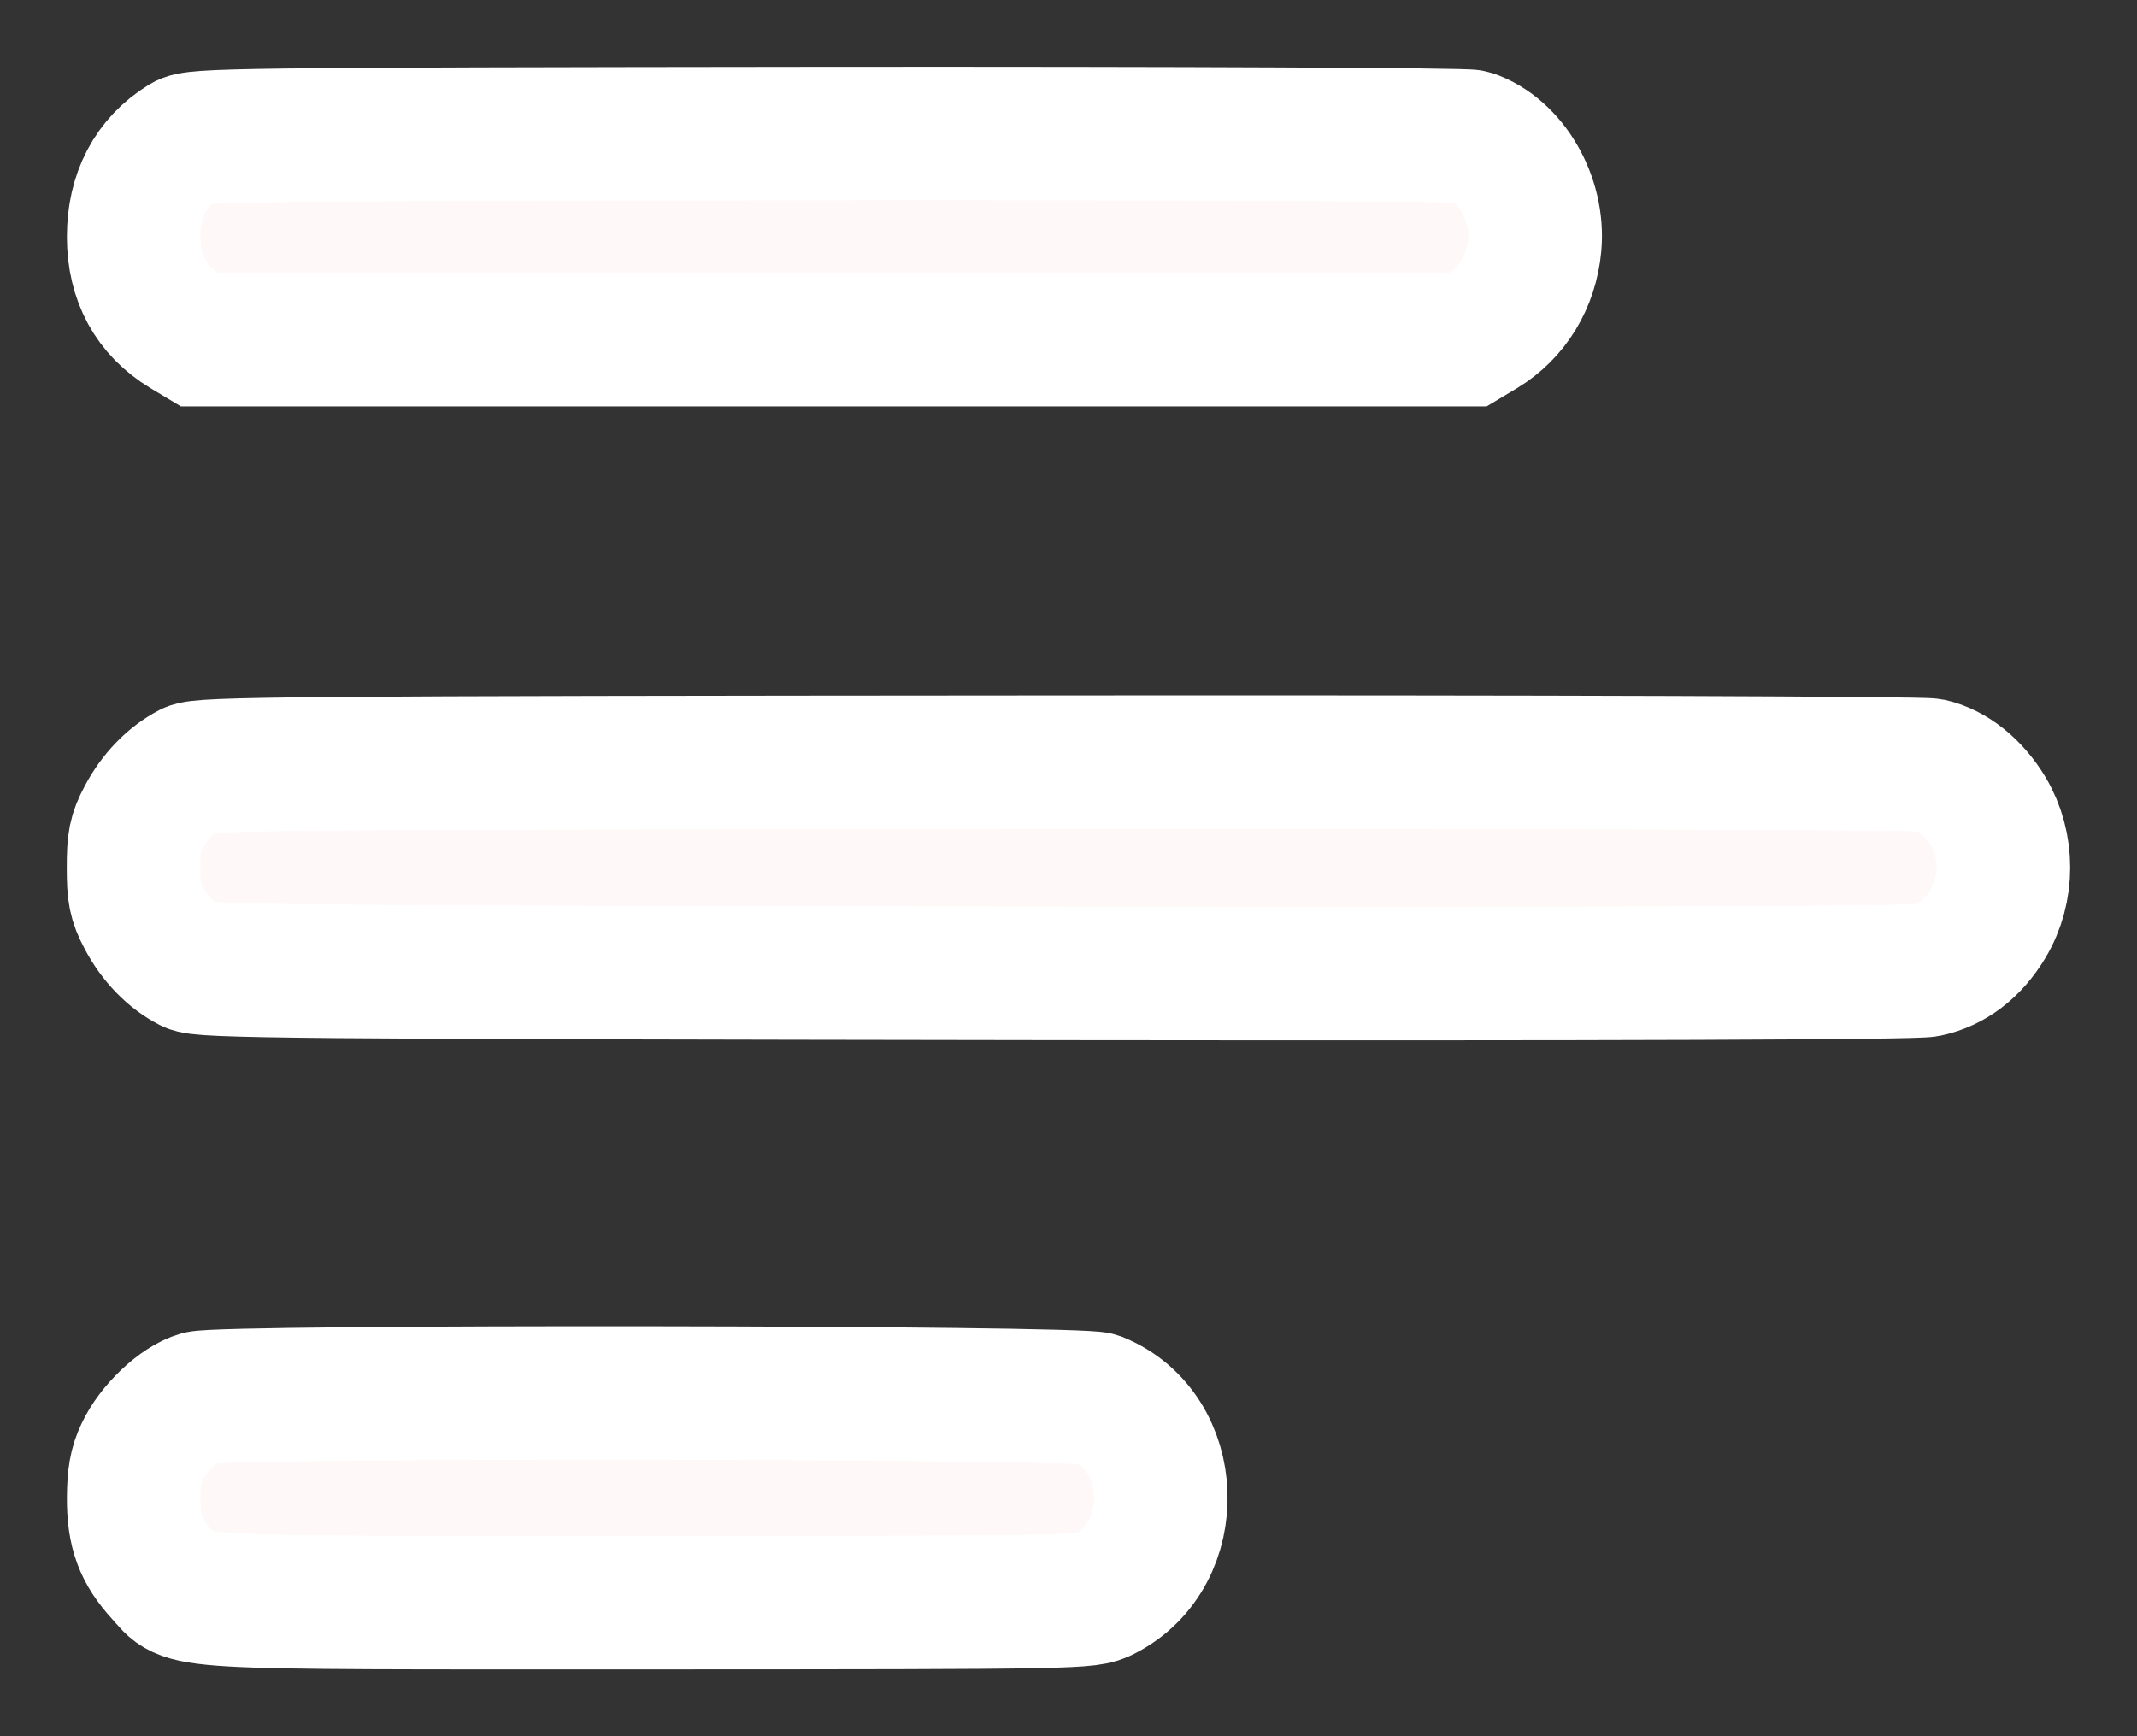 <svg width="16" height="13" viewBox="0 0 16 13" fill="none" xmlns="http://www.w3.org/2000/svg">
<rect x="0" y="0" width="16" height="13" fill="#333333" stroke="none"/>
<path fill-rule="evenodd" clip-rule="evenodd" d="M11.016 1.022C11.31 1.121 11.523 1.487 11.491 1.837C11.466 2.109 11.324 2.342 11.102 2.477L10.992 2.543H6.242H1.493L1.383 2.477C1.132 2.324 1.002 2.087 1.001 1.775C1 1.46 1.13 1.211 1.377 1.06C1.46 1.009 1.73 1.005 6.201 1C8.806 0.998 10.973 1.007 11.016 1.022ZM14.455 5.729C14.617 5.765 14.776 5.893 14.885 6.074C15.038 6.331 15.038 6.66 14.885 6.916C14.77 7.107 14.614 7.226 14.427 7.265C14.326 7.285 12.121 7.293 7.897 7.288C2.122 7.28 1.511 7.275 1.424 7.23C1.283 7.158 1.159 7.03 1.075 6.869C1.011 6.748 1 6.691 1 6.495C1 6.299 1.011 6.243 1.075 6.122C1.159 5.961 1.283 5.833 1.424 5.76C1.511 5.716 2.12 5.711 7.926 5.707C11.552 5.704 14.385 5.714 14.455 5.729ZM8.217 10.474C8.824 10.718 8.856 11.637 8.268 11.936C8.146 11.998 8.106 11.999 4.858 12C1.196 12 1.418 12.013 1.212 11.789C1.054 11.616 1 11.47 1.001 11.216C1.002 11.056 1.017 10.968 1.062 10.874C1.144 10.697 1.344 10.508 1.491 10.466C1.68 10.413 8.083 10.421 8.217 10.474Z" fill="#FFF8F8" stroke="white"/>
</svg>
